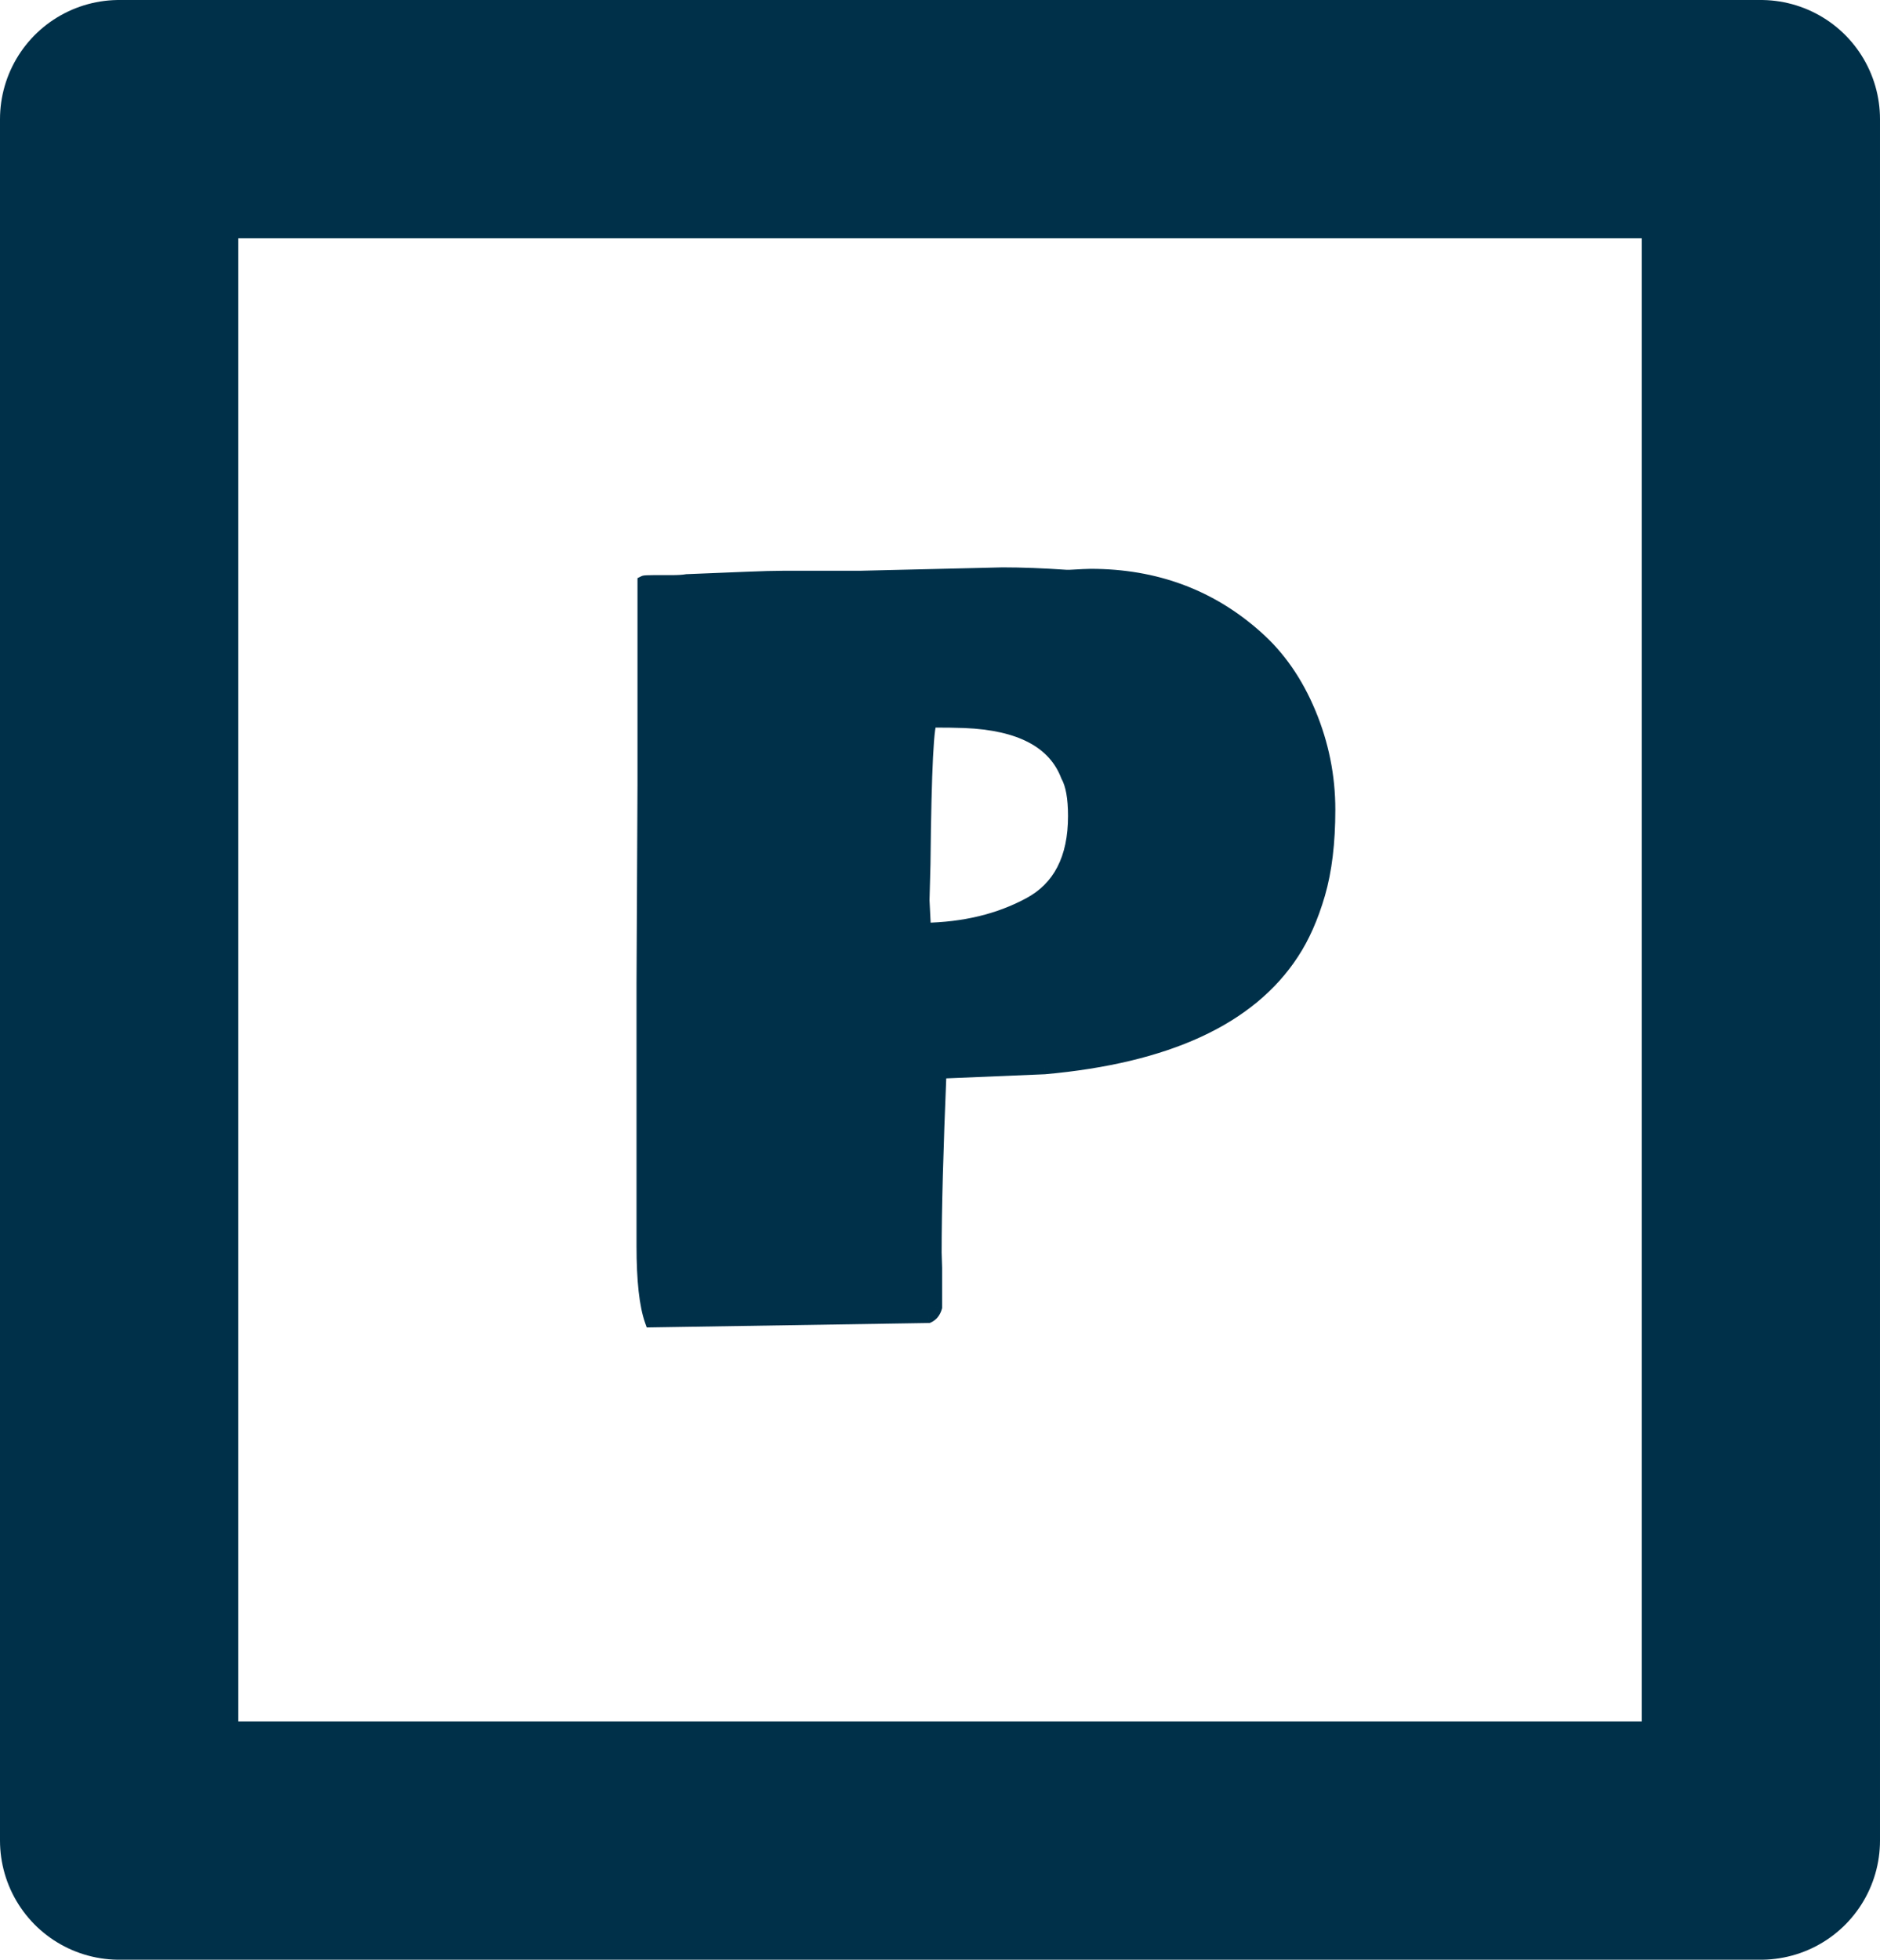 <svg width="284" height="296" viewBox="0 0 284 296" fill="none" xmlns="http://www.w3.org/2000/svg">
<mask id="path-1-outside-1_5001_19691" maskUnits="userSpaceOnUse" x="95.586" y="85" width="107" height="116" fill="black">
<rect fill="white" x="95.586" y="85" width="107" height="116"/>
<path d="M97.155 148.587L97.302 118.484V87.942C97.399 87.894 97.863 87.869 98.693 87.869H101.403C102.429 87.869 103.21 87.82 103.747 87.723L112.829 87.356C115.173 87.259 116.979 87.21 118.249 87.21H129.895L151.428 86.697C154.357 86.697 157.58 86.819 161.096 87.064H161.608C163.269 86.966 164.318 86.917 164.758 86.917C174.523 86.917 182.873 90.018 189.807 96.219C193.176 99.197 195.837 103.03 197.79 107.718C199.743 112.405 200.72 117.264 200.72 122.293C200.72 127.273 200.207 131.521 199.182 135.037C198.156 138.553 196.838 141.531 195.227 143.973C188.781 153.836 176.306 159.598 157.8 161.258L141.979 161.917C141.491 173.636 141.247 182.742 141.247 189.236L141.32 191.507V197.439C141.125 198.123 140.759 198.587 140.222 198.831L98.4 199.49C97.57 197.146 97.155 193.387 97.155 188.211V148.587ZM161.242 117.166C159.289 112.039 154.113 109.305 145.715 108.963C144.494 108.914 142.81 108.89 140.661 108.89C140.075 108.89 139.709 116.092 139.562 130.496L139.416 135.989L139.636 140.384C145.642 140.286 150.915 139.017 155.456 136.575C160.046 134.134 162.341 129.69 162.341 123.245C162.341 120.511 161.975 118.484 161.242 117.166Z"/>
</mask>
<path d="M97.155 148.587L97.302 118.484V87.942C97.399 87.894 97.863 87.869 98.693 87.869H101.403C102.429 87.869 103.21 87.82 103.747 87.723L112.829 87.356C115.173 87.259 116.979 87.21 118.249 87.21H129.895L151.428 86.697C154.357 86.697 157.58 86.819 161.096 87.064H161.608C163.269 86.966 164.318 86.917 164.758 86.917C174.523 86.917 182.873 90.018 189.807 96.219C193.176 99.197 195.837 103.03 197.79 107.718C199.743 112.405 200.72 117.264 200.72 122.293C200.72 127.273 200.207 131.521 199.182 135.037C198.156 138.553 196.838 141.531 195.227 143.973C188.781 153.836 176.306 159.598 157.8 161.258L141.979 161.917C141.491 173.636 141.247 182.742 141.247 189.236L141.32 191.507V197.439C141.125 198.123 140.759 198.587 140.222 198.831L98.4 199.49C97.57 197.146 97.155 193.387 97.155 188.211V148.587ZM161.242 117.166C159.289 112.039 154.113 109.305 145.715 108.963C144.494 108.914 142.81 108.89 140.661 108.89C140.075 108.89 139.709 116.092 139.562 130.496L139.416 135.989L139.636 140.384C145.642 140.286 150.915 139.017 155.456 136.575C160.046 134.134 162.341 129.69 162.341 123.245C162.341 120.511 161.975 118.484 161.242 117.166Z" fill="#003049"/>
<path d="M97.155 148.587L96.155 148.582V148.587H97.155ZM97.302 118.484L98.302 118.489V118.484H97.302ZM97.302 87.942L96.855 87.048L96.302 87.324V87.942H97.302ZM103.747 87.723L103.707 86.724L103.637 86.726L103.568 86.739L103.747 87.723ZM112.829 87.356L112.869 88.356L112.871 88.356L112.829 87.356ZM129.895 87.21V88.21H129.906L129.918 88.21L129.895 87.21ZM151.428 86.697V85.697H151.416L151.404 85.698L151.428 86.697ZM161.096 87.064L161.026 88.061L161.061 88.064H161.096V87.064ZM161.608 87.064V88.064H161.638L161.667 88.062L161.608 87.064ZM189.807 96.219L189.14 96.964L189.144 96.968L189.807 96.219ZM195.227 143.973L194.392 143.422L194.389 143.426L195.227 143.973ZM157.8 161.258L157.841 162.257L157.865 162.256L157.889 162.254L157.8 161.258ZM141.979 161.917L141.938 160.918L141.019 160.956L140.98 161.875L141.979 161.917ZM141.247 189.236H140.247V189.252L140.248 189.269L141.247 189.236ZM141.32 191.507H142.32V191.491L142.32 191.475L141.32 191.507ZM141.32 197.439L142.282 197.714L142.32 197.58V197.439H141.32ZM140.222 198.831L140.237 199.831L140.446 199.828L140.635 199.741L140.222 198.831ZM98.4 199.49L97.458 199.824L97.698 200.501L98.416 200.49L98.4 199.49ZM161.242 117.166L160.308 117.522L160.333 117.589L160.368 117.652L161.242 117.166ZM145.715 108.963L145.756 107.964L145.755 107.964L145.715 108.963ZM139.562 130.496L140.562 130.523L140.562 130.515L140.562 130.506L139.562 130.496ZM139.416 135.989L138.416 135.963L138.415 136.001L138.417 136.039L139.416 135.989ZM139.636 140.384L138.637 140.434L138.685 141.399L139.652 141.384L139.636 140.384ZM155.456 136.575L154.986 135.692L154.983 135.694L155.456 136.575ZM98.155 148.592L98.302 118.489L96.302 118.48L96.155 148.582L98.155 148.592ZM98.302 118.484V87.942H96.302V118.484H98.302ZM97.749 88.837C97.654 88.884 97.58 88.9 97.576 88.901C97.559 88.904 97.556 88.904 97.573 88.902C97.607 88.897 97.671 88.892 97.775 88.886C97.981 88.875 98.284 88.869 98.693 88.869V86.869C98.272 86.869 97.928 86.875 97.67 86.889C97.543 86.896 97.421 86.905 97.314 86.919C97.255 86.926 97.049 86.951 96.855 87.048L97.749 88.837ZM98.693 88.869H101.403V86.869H98.693V88.869ZM101.403 88.869C102.446 88.869 103.299 88.82 103.926 88.707L103.568 86.739C103.121 86.82 102.411 86.869 101.403 86.869V88.869ZM103.787 88.722L112.869 88.356L112.789 86.357L103.707 86.724L103.787 88.722ZM112.871 88.356C115.21 88.258 117 88.21 118.249 88.21V86.21C116.959 86.21 115.136 86.26 112.787 86.357L112.871 88.356ZM118.249 88.21H129.895V86.21H118.249V88.21ZM129.918 88.21L151.452 87.697L151.404 85.698L129.871 86.21L129.918 88.21ZM151.428 87.697C154.33 87.697 157.529 87.818 161.026 88.061L161.165 86.066C157.631 85.82 154.385 85.697 151.428 85.697V87.697ZM161.096 88.064H161.608V86.064H161.096V88.064ZM161.667 88.062C163.337 87.963 164.354 87.917 164.758 87.917V85.917C164.283 85.917 163.2 85.968 161.55 86.065L161.667 88.062ZM164.758 87.917C174.291 87.917 182.399 90.936 189.14 96.964L190.473 95.473C183.347 89.1 174.756 85.917 164.758 85.917V87.917ZM189.144 96.968C192.386 99.834 194.964 103.536 196.867 108.102L198.713 107.333C196.709 102.524 193.965 98.561 190.469 95.469L189.144 96.968ZM196.867 108.102C198.77 112.669 199.72 117.397 199.72 122.293H201.72C201.72 117.13 200.717 112.141 198.713 107.333L196.867 108.102ZM199.72 122.293C199.72 127.21 199.213 131.358 198.222 134.757L200.142 135.317C201.201 131.684 201.72 127.337 201.72 122.293H199.72ZM198.222 134.757C197.218 138.2 195.936 141.082 194.392 143.422L196.061 144.523C197.739 141.981 199.095 138.906 200.142 135.317L198.222 134.757ZM194.389 143.426C188.189 152.914 176.088 158.613 157.71 160.262L157.889 162.254C176.523 160.582 189.373 154.758 196.064 144.52L194.389 143.426ZM157.758 160.259L141.938 160.918L142.021 162.916L157.841 162.257L157.758 160.259ZM140.98 161.875C140.492 173.599 140.247 182.721 140.247 189.236H142.247C142.247 182.763 142.491 173.673 142.979 161.959L140.98 161.875ZM140.248 189.269L140.321 191.539L142.32 191.475L142.247 189.204L140.248 189.269ZM140.32 191.507V197.439H142.32V191.507H140.32ZM140.359 197.165C140.226 197.63 140.023 197.823 139.808 197.921L140.635 199.741C141.494 199.351 142.024 198.616 142.282 197.714L140.359 197.165ZM140.206 197.831L98.385 198.49L98.416 200.49L140.237 199.831L140.206 197.831ZM99.343 199.156C98.573 196.983 98.155 193.369 98.155 188.211H96.155C96.155 193.405 96.567 197.31 97.458 199.824L99.343 199.156ZM98.155 188.211V148.587H96.155V188.211H98.155ZM162.177 116.81C160.011 111.126 154.312 108.312 145.756 107.964L145.674 109.962C153.915 110.297 158.567 112.952 160.308 117.522L162.177 116.81ZM145.755 107.964C144.514 107.914 142.815 107.89 140.661 107.89V109.89C142.805 109.89 144.474 109.914 145.675 109.962L145.755 107.964ZM140.661 107.89C140.072 107.89 139.776 108.331 139.704 108.447C139.599 108.616 139.535 108.801 139.493 108.944C139.404 109.246 139.333 109.646 139.272 110.109C139.147 111.051 139.04 112.434 138.948 114.24C138.764 117.863 138.636 123.281 138.563 130.486L140.562 130.506C140.636 123.307 140.764 117.922 140.946 114.342C141.037 112.548 141.141 111.23 141.254 110.371C141.312 109.934 141.367 109.659 141.411 109.51C141.435 109.428 141.439 109.444 141.404 109.501C141.402 109.505 141.177 109.89 140.661 109.89V107.89ZM138.563 130.469L138.416 135.963L140.416 136.016L140.562 130.523L138.563 130.469ZM138.417 136.039L138.637 140.434L140.634 140.334L140.415 135.939L138.417 136.039ZM139.652 141.384C145.791 141.284 151.226 139.985 155.93 137.456L154.983 135.694C150.604 138.049 145.492 139.288 139.619 139.384L139.652 141.384ZM155.926 137.458C160.925 134.799 163.341 129.955 163.341 123.245H161.341C161.341 129.426 159.166 133.469 154.986 135.692L155.926 137.458ZM163.341 123.245C163.341 120.459 162.974 118.224 162.116 116.68L160.368 117.652C160.975 118.745 161.341 120.563 161.341 123.245H163.341Z" fill="#003049" mask="url(#path-1-outside-1_5001_19691)"/>
<rect x="18" y="18" width="248" height="260" stroke="#003049" stroke-width="36" stroke-linejoin="round"/>
</svg>
